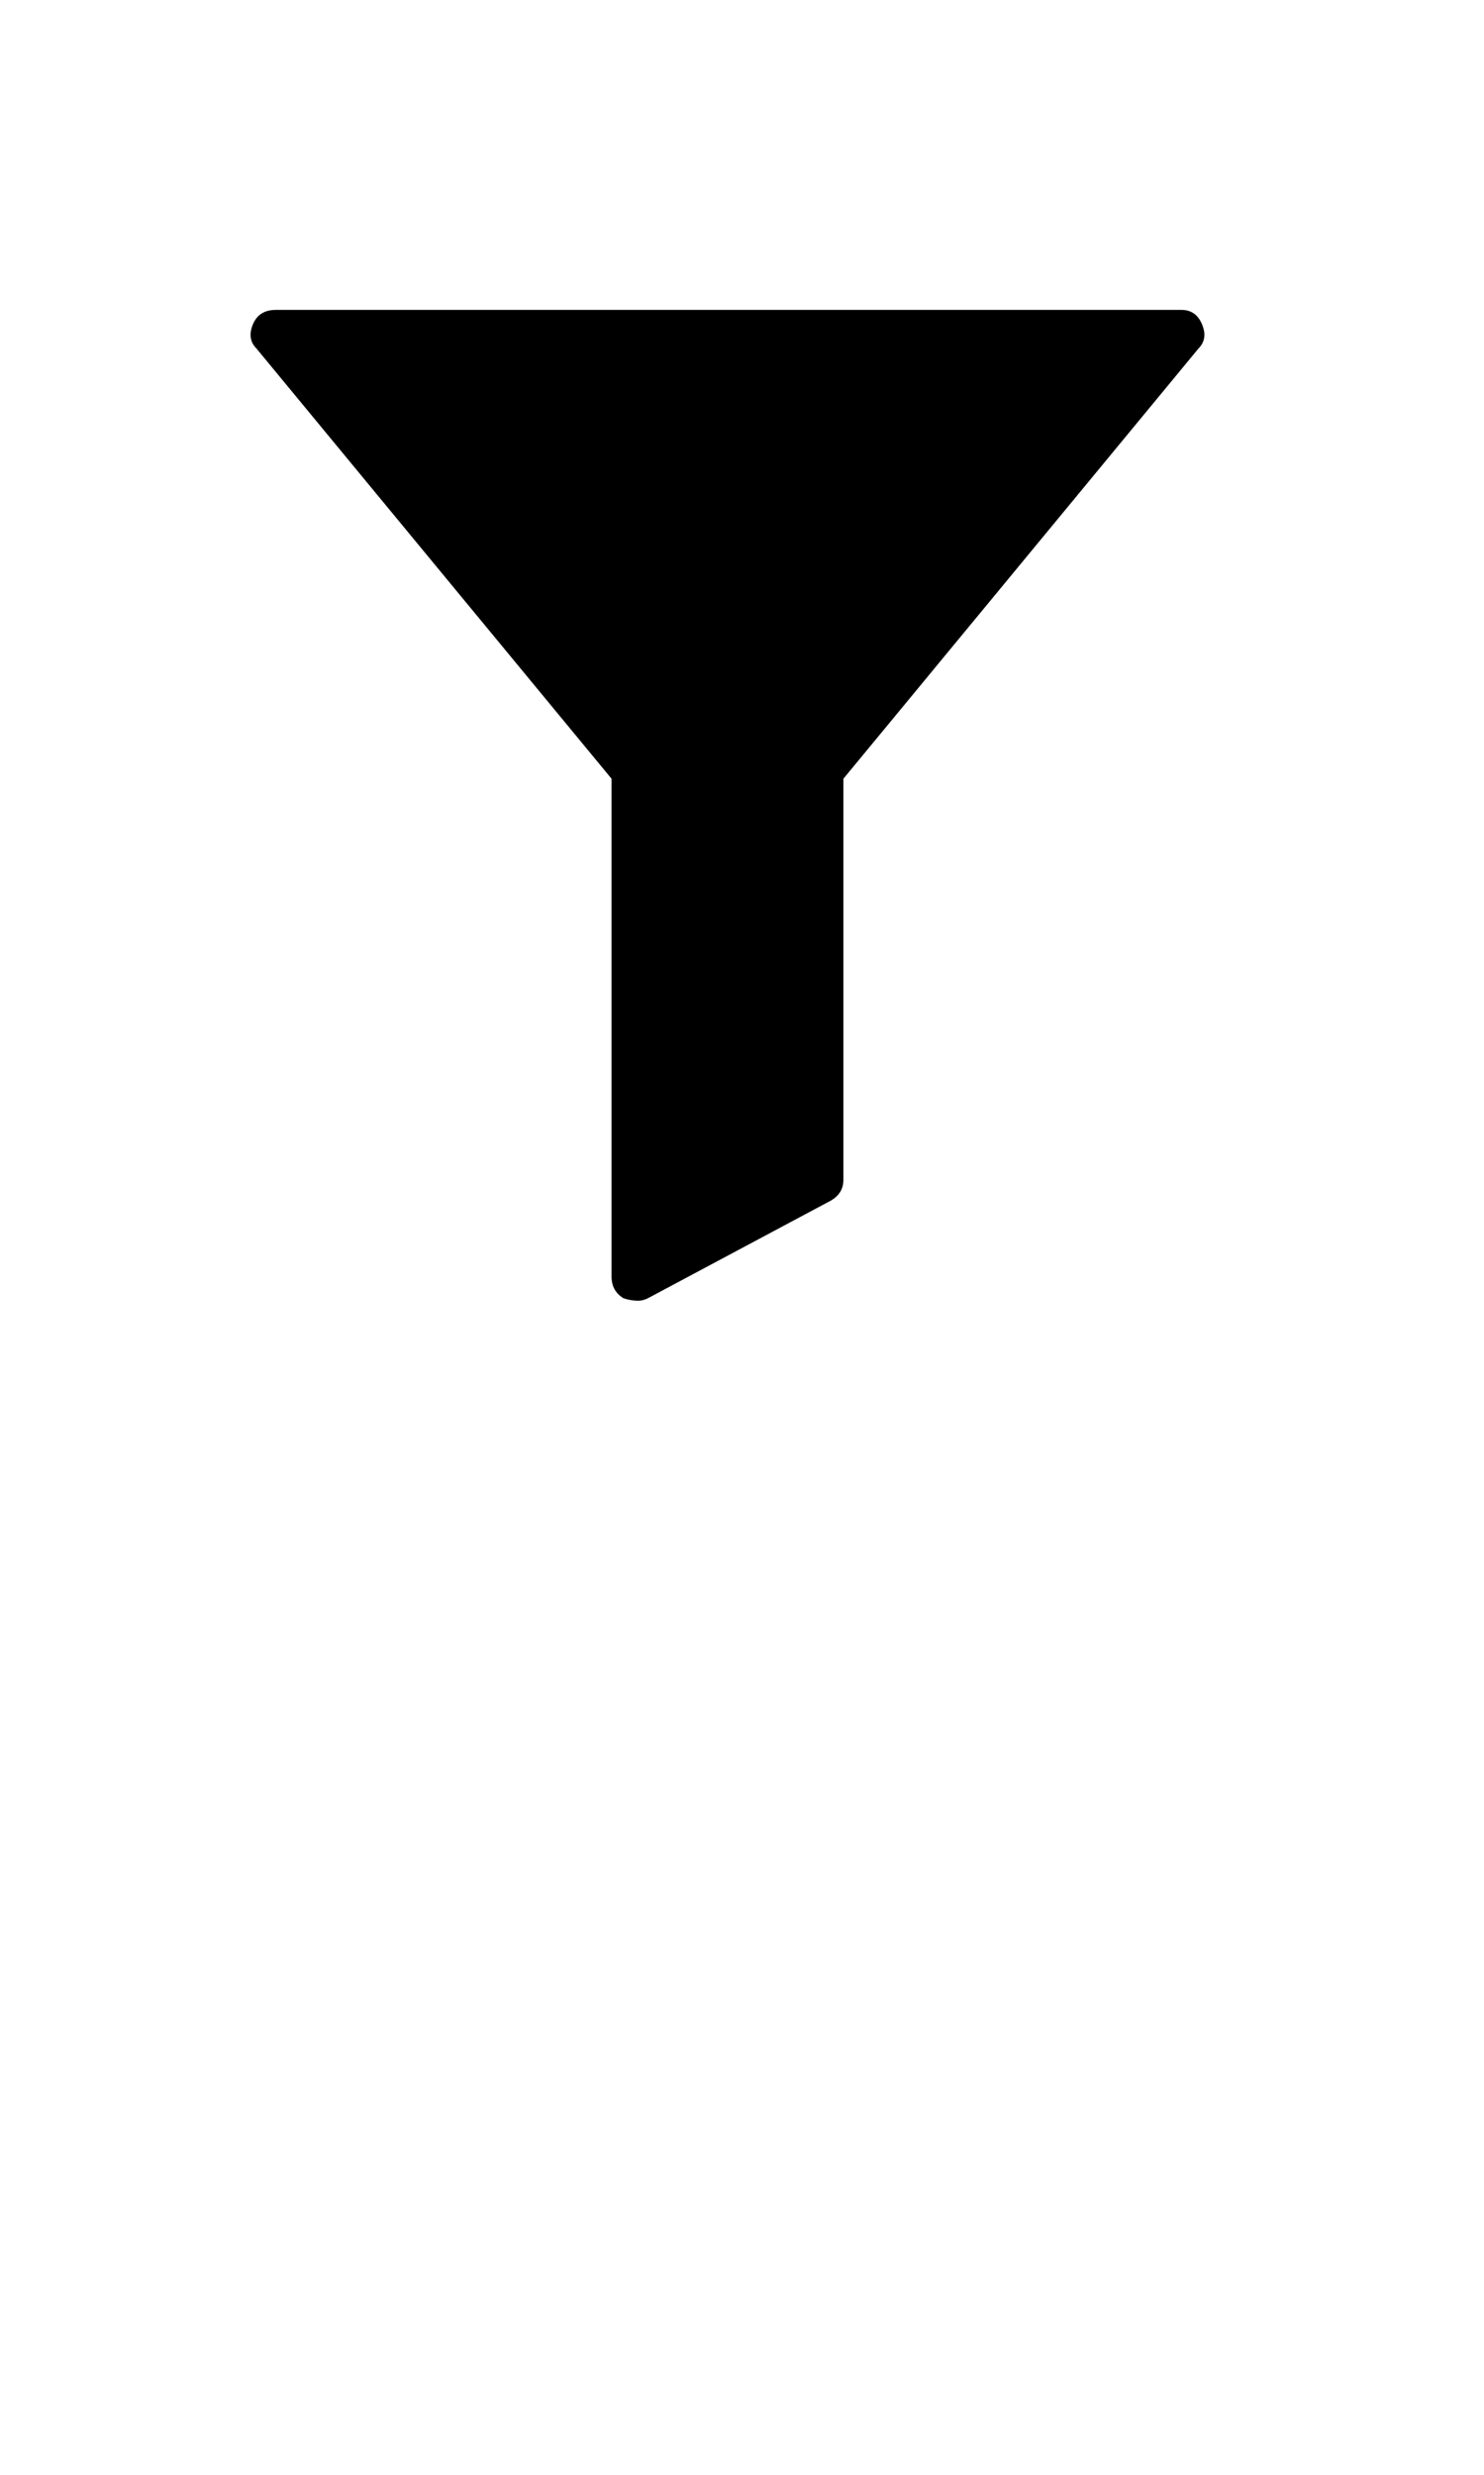 <svg class="glyfSVG" viewBox="-100 -100 1200 2000"><g transform="translate(1000, 0) scale(-1, 1) rotate(180, 500, 500)"><path class="path" d="M213,25   Q210,25  207,26   Q202,29  202,35   L202,241   L55,419   Q51,423  53.5,429 56,435  63,435   L438,435   Q444,435  446.5,429 449,423  445,419   L298,241   L298,75   Q298,69  292,66   L217,26   Q215,25  213,25   Z " transform="scale(1.953,1.953)"></path></g></svg>